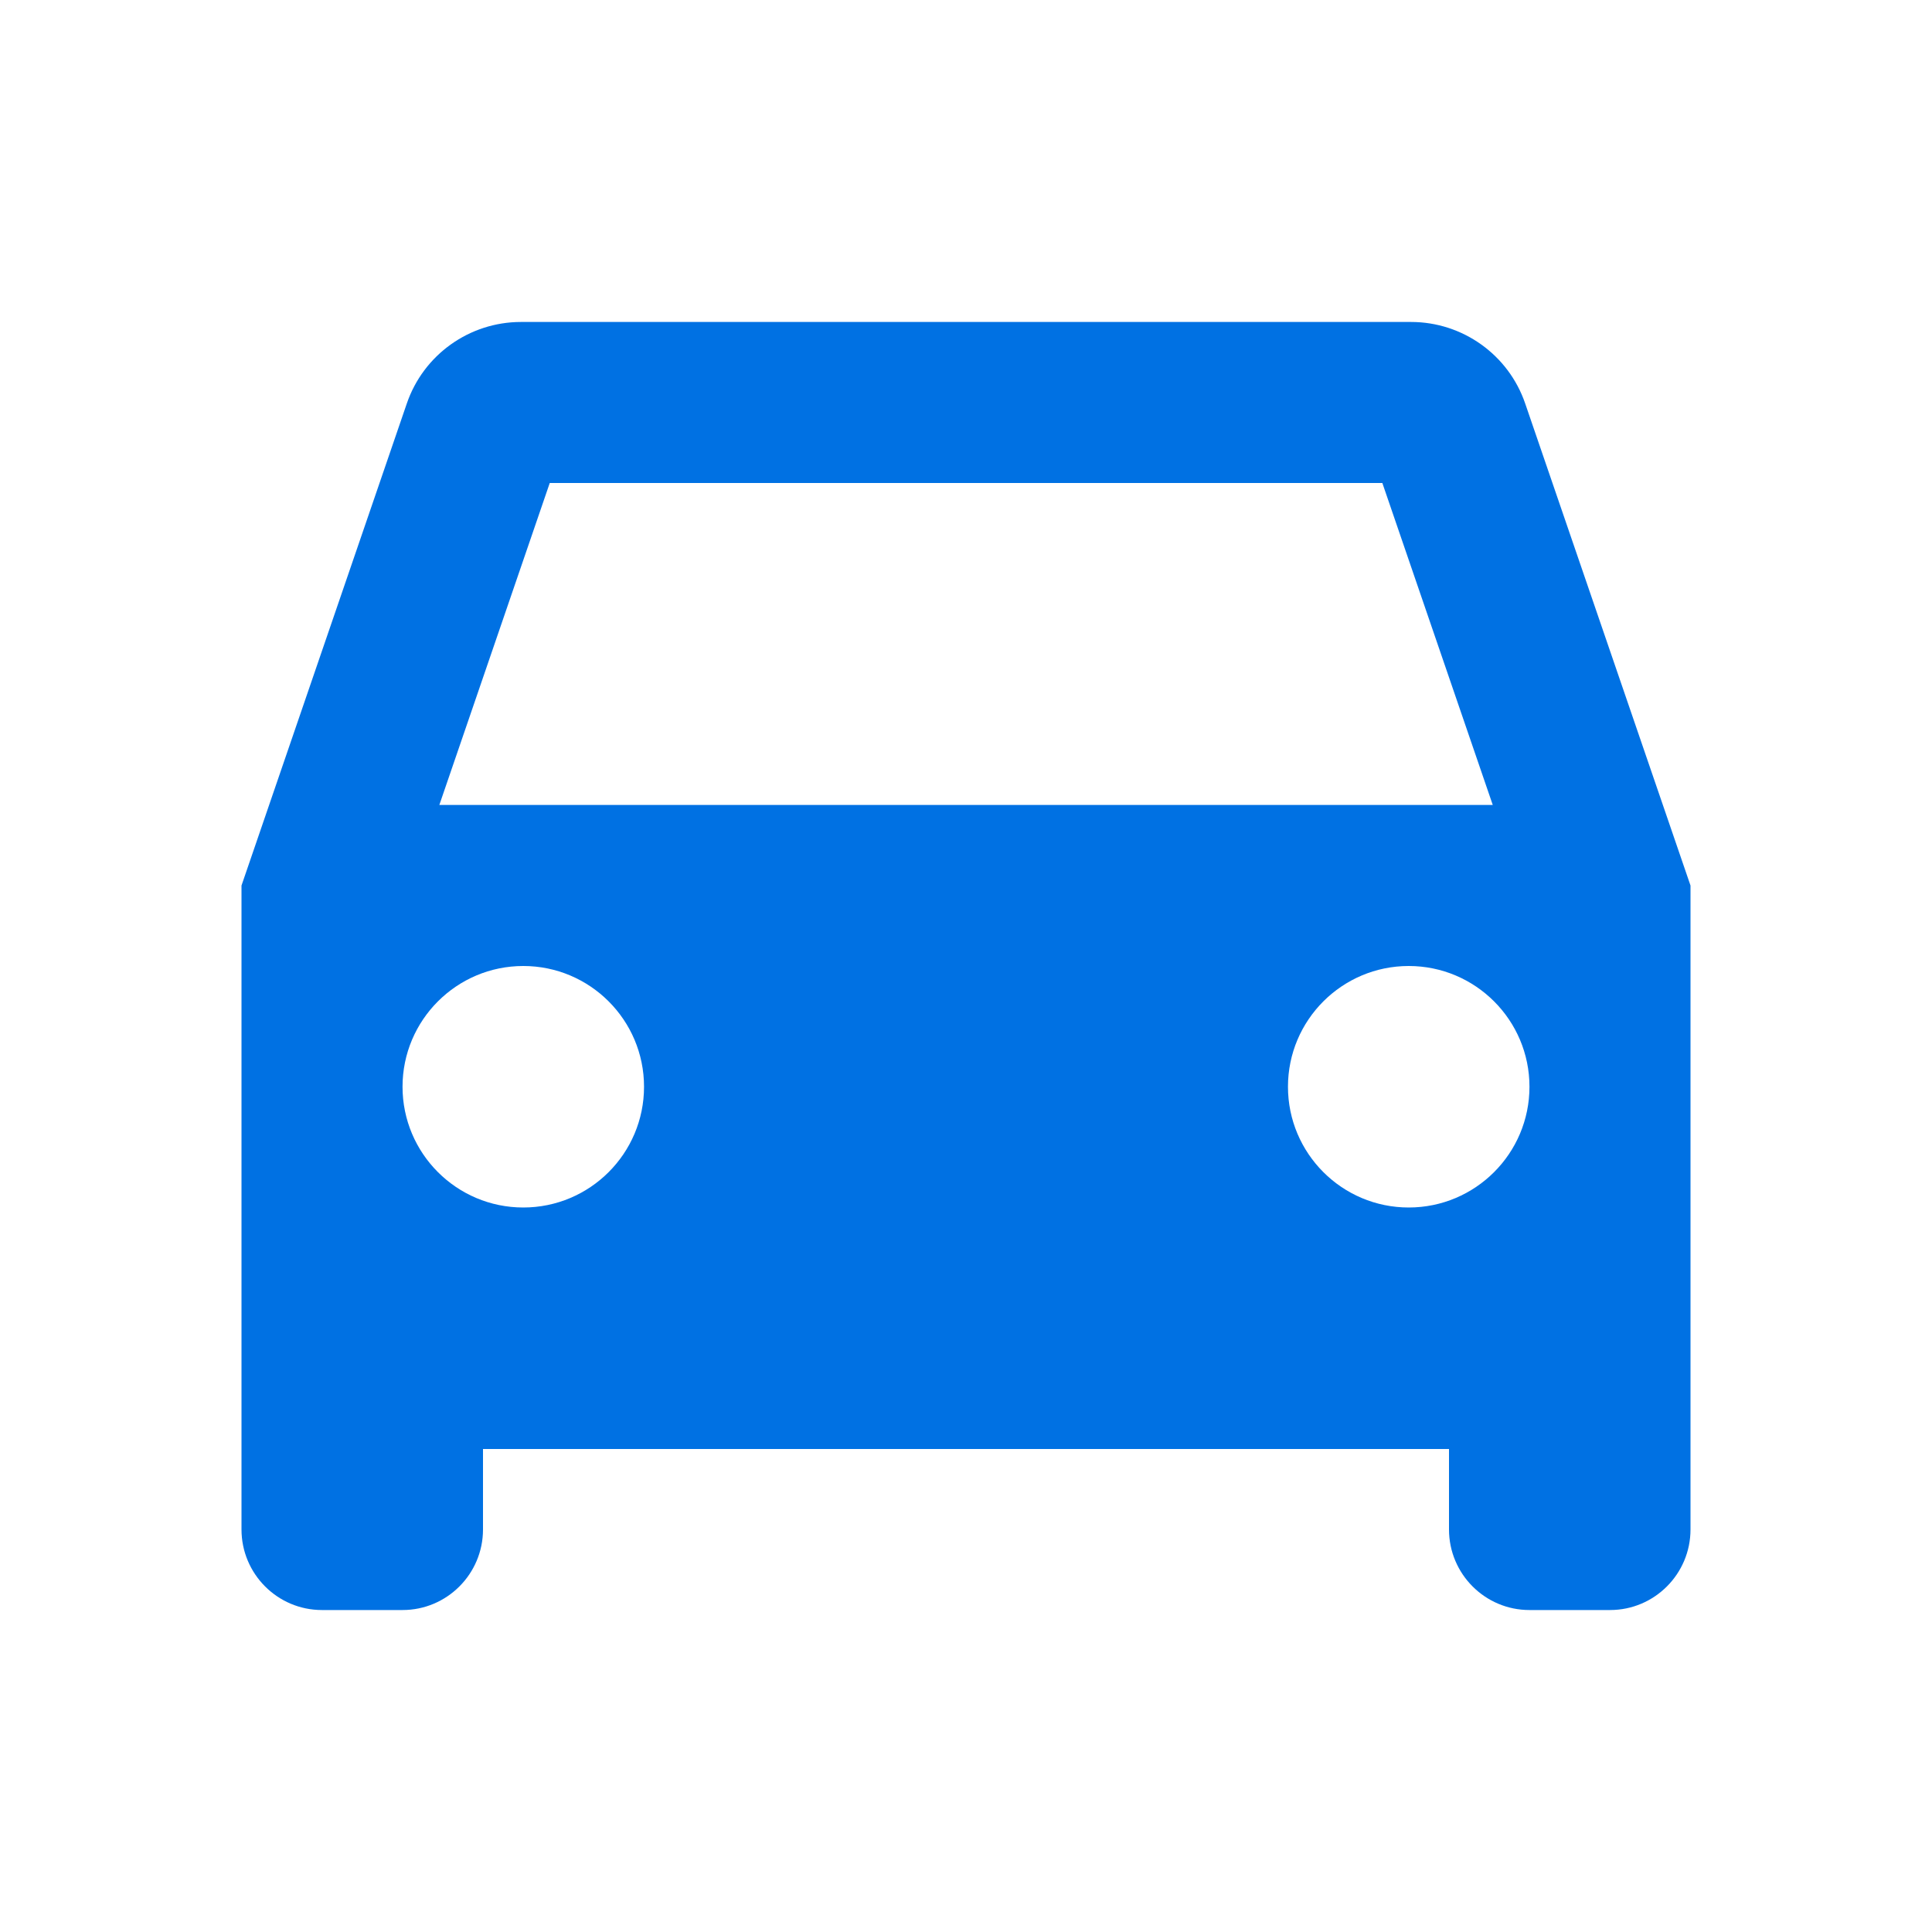 <svg width="20" height="20" viewBox="0 0 20 20" fill="none" xmlns="http://www.w3.org/2000/svg">
<path d="M15.789 4.178C15.617 3.673 15.141 3.333 14.607 3.333H5.393C4.859 3.333 4.383 3.673 4.211 4.178L2.5 9.167V15.833C2.5 16.293 2.873 16.667 3.333 16.667H4.167C4.627 16.667 5 16.293 5 15.833V15H15V15.833C15 16.293 15.373 16.667 15.833 16.667H16.667C17.127 16.667 17.5 16.293 17.5 15.833V9.167L15.789 4.178ZM5.691 5H14.31L15.453 8.333H4.548L5.691 5ZM5.417 12.5C4.727 12.5 4.167 11.94 4.167 11.25C4.167 10.56 4.727 10 5.417 10C6.107 10 6.667 10.56 6.667 11.25C6.667 11.94 6.107 12.5 5.417 12.5ZM14.583 12.5C13.893 12.5 13.333 11.94 13.333 11.25C13.333 10.56 13.893 10 14.583 10C15.273 10 15.833 10.56 15.833 11.25C15.833 11.94 15.273 12.5 14.583 12.5Z" fill="#0071E3"/>
</svg>
